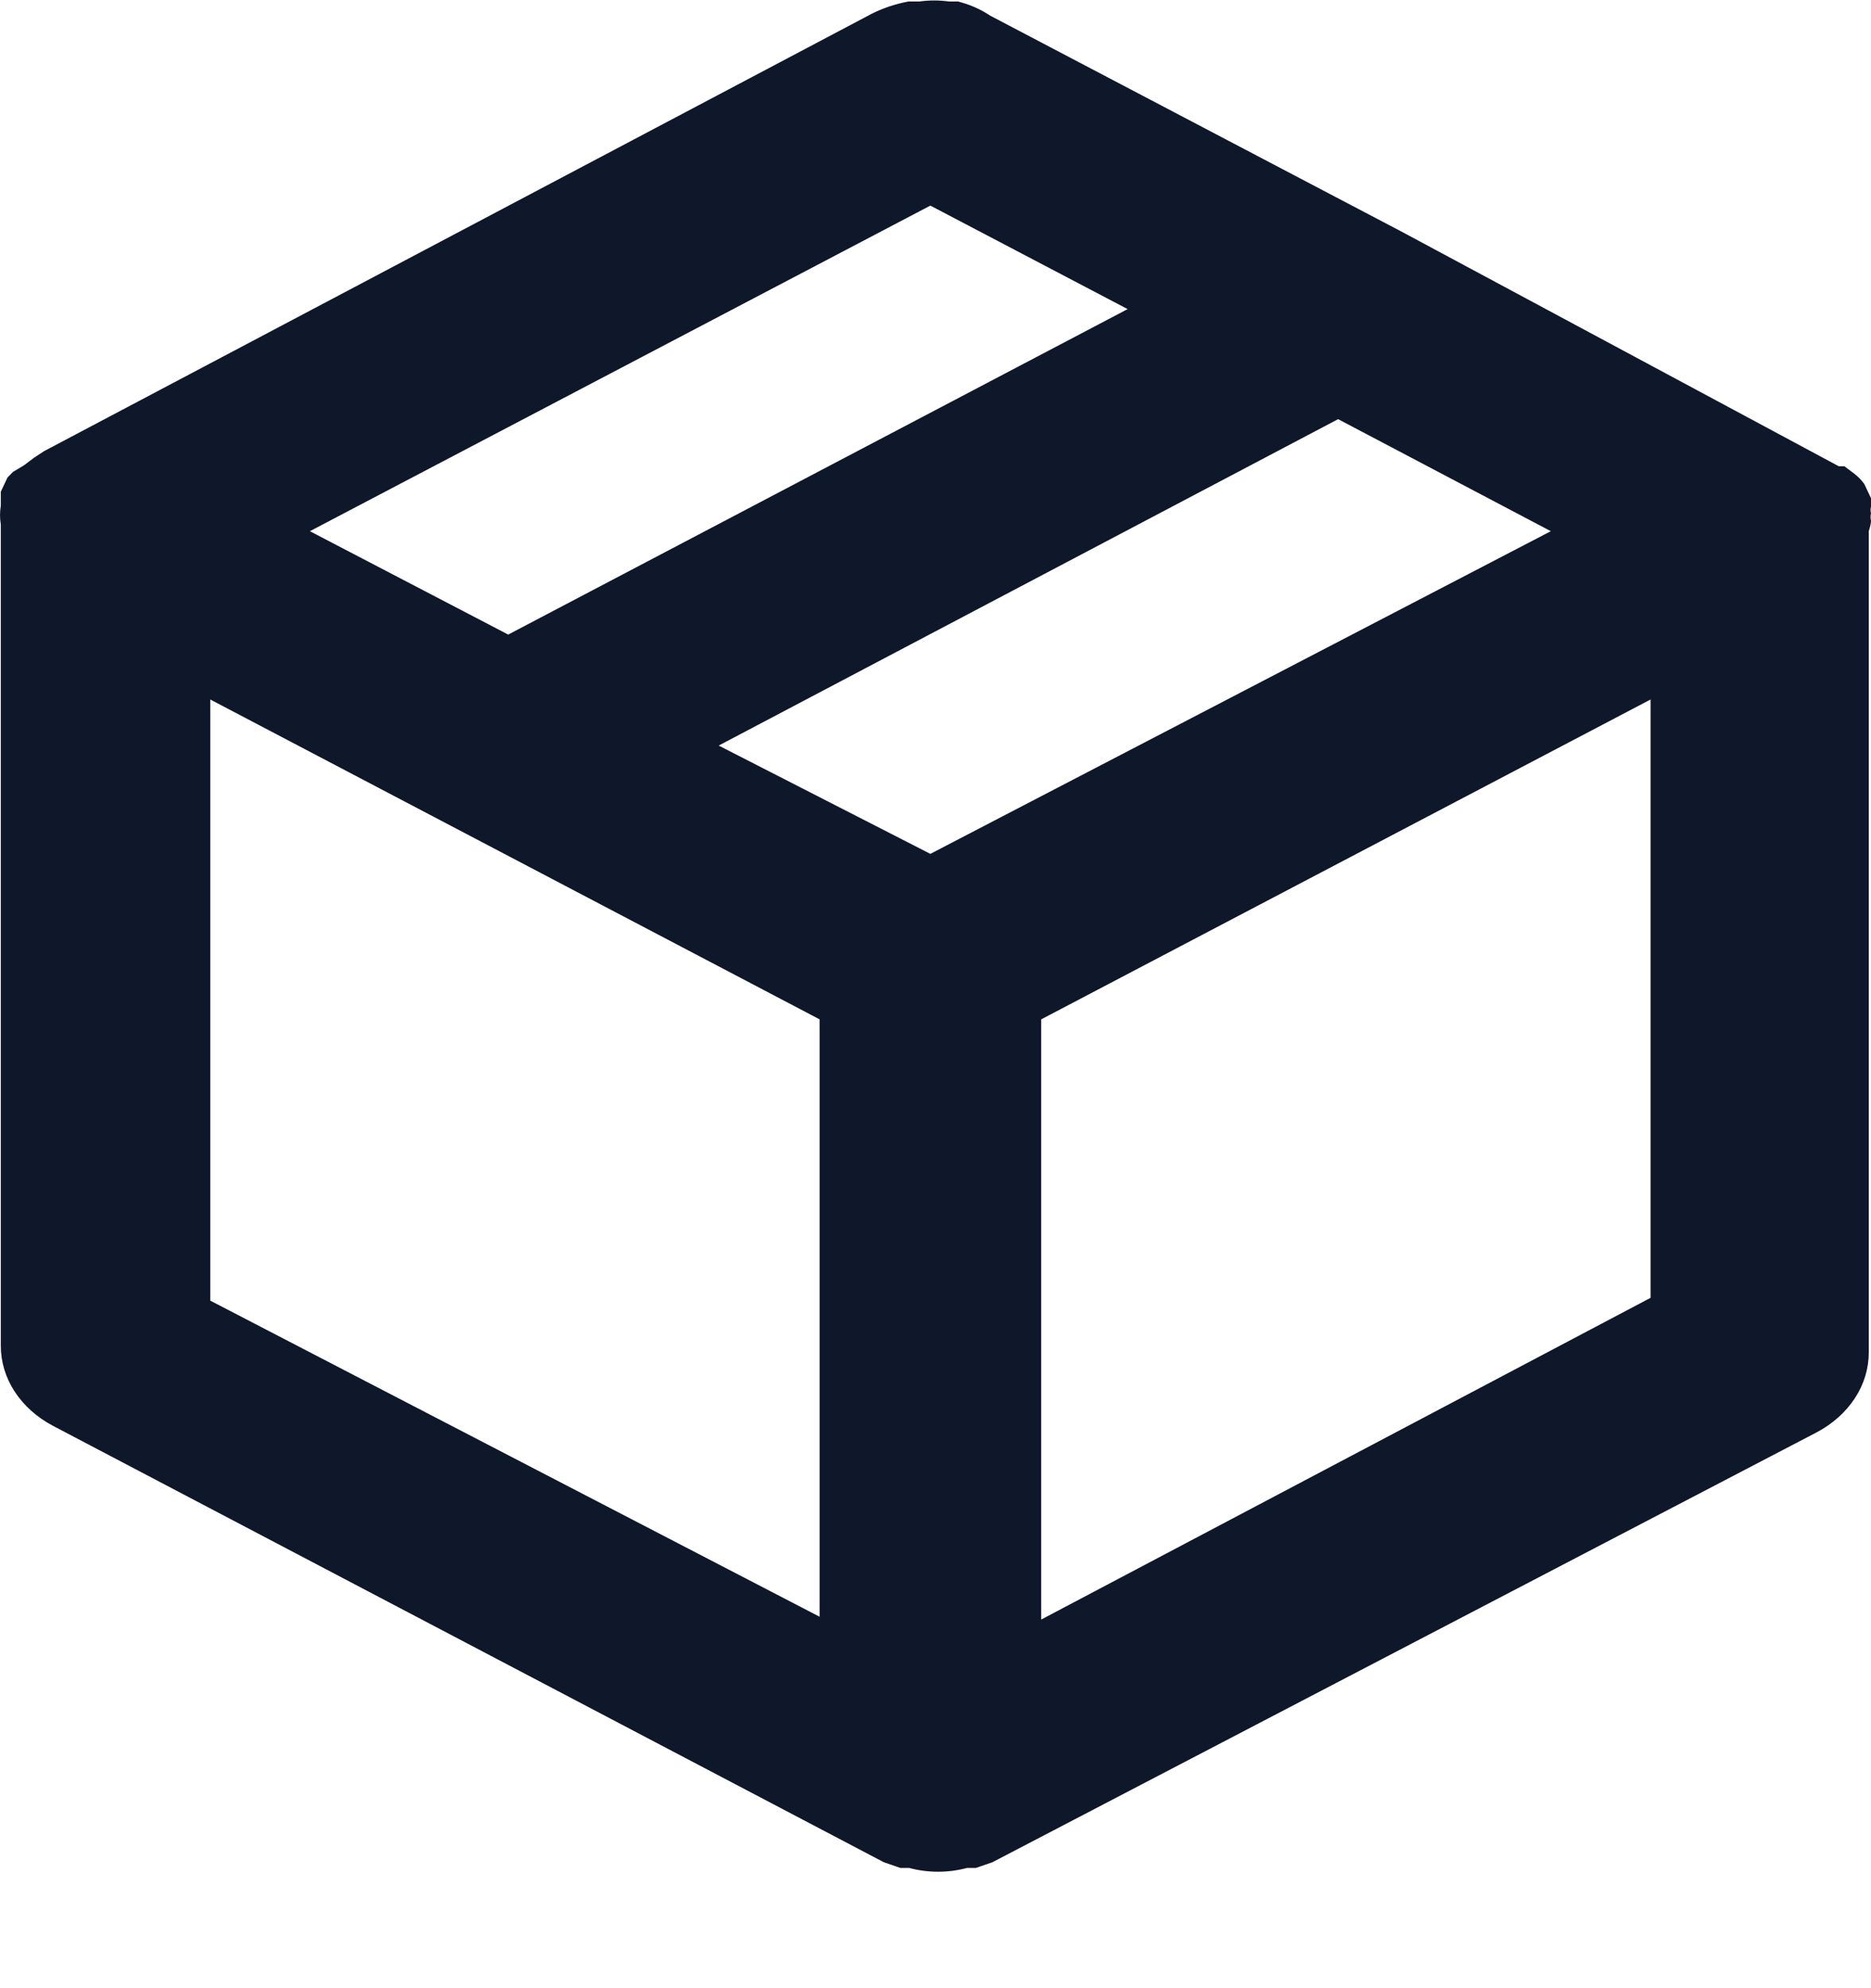 <svg width="16" height="17" viewBox="0 0 16 17" fill="none" xmlns="http://www.w3.org/2000/svg">
<path d="M16 4.453C15.995 4.432 15.995 4.41 16 4.389C15.995 4.37 15.995 4.351 16 4.332V4.26L15.943 4.139C15.92 4.106 15.891 4.077 15.858 4.051L15.773 3.987H15.725L11.992 1.984L8.468 0.134C8.386 0.079 8.293 0.038 8.193 0.013H8.117C8.032 0.001 7.946 0.001 7.861 0.013H7.767C7.657 0.034 7.551 0.069 7.454 0.118L0.376 3.858L0.291 3.914L0.206 3.978L0.111 4.035L0.064 4.083L0.007 4.204V4.276V4.324C-0.002 4.378 -0.002 4.432 0.007 4.485V11.507C0.007 11.644 0.047 11.779 0.125 11.898C0.203 12.018 0.316 12.119 0.452 12.191L7.558 15.923L7.7 15.972H7.776C7.936 16.015 8.108 16.015 8.269 15.972H8.345L8.487 15.923L15.536 12.247C15.672 12.175 15.785 12.074 15.863 11.954C15.941 11.835 15.981 11.7 15.981 11.564V4.542C15.981 4.542 16 4.485 16 4.453ZM7.956 1.758L9.643 2.643L4.346 5.426L2.65 4.542L7.956 1.758ZM7.009 13.824L1.798 11.121V5.981L7.009 8.716V13.824ZM7.956 7.301L6.146 6.375L11.443 3.584L13.262 4.542L7.956 7.301ZM14.115 11.097L8.904 13.848V8.716L14.115 5.981V11.097Z" fill="#0F172A"/>
</svg>
